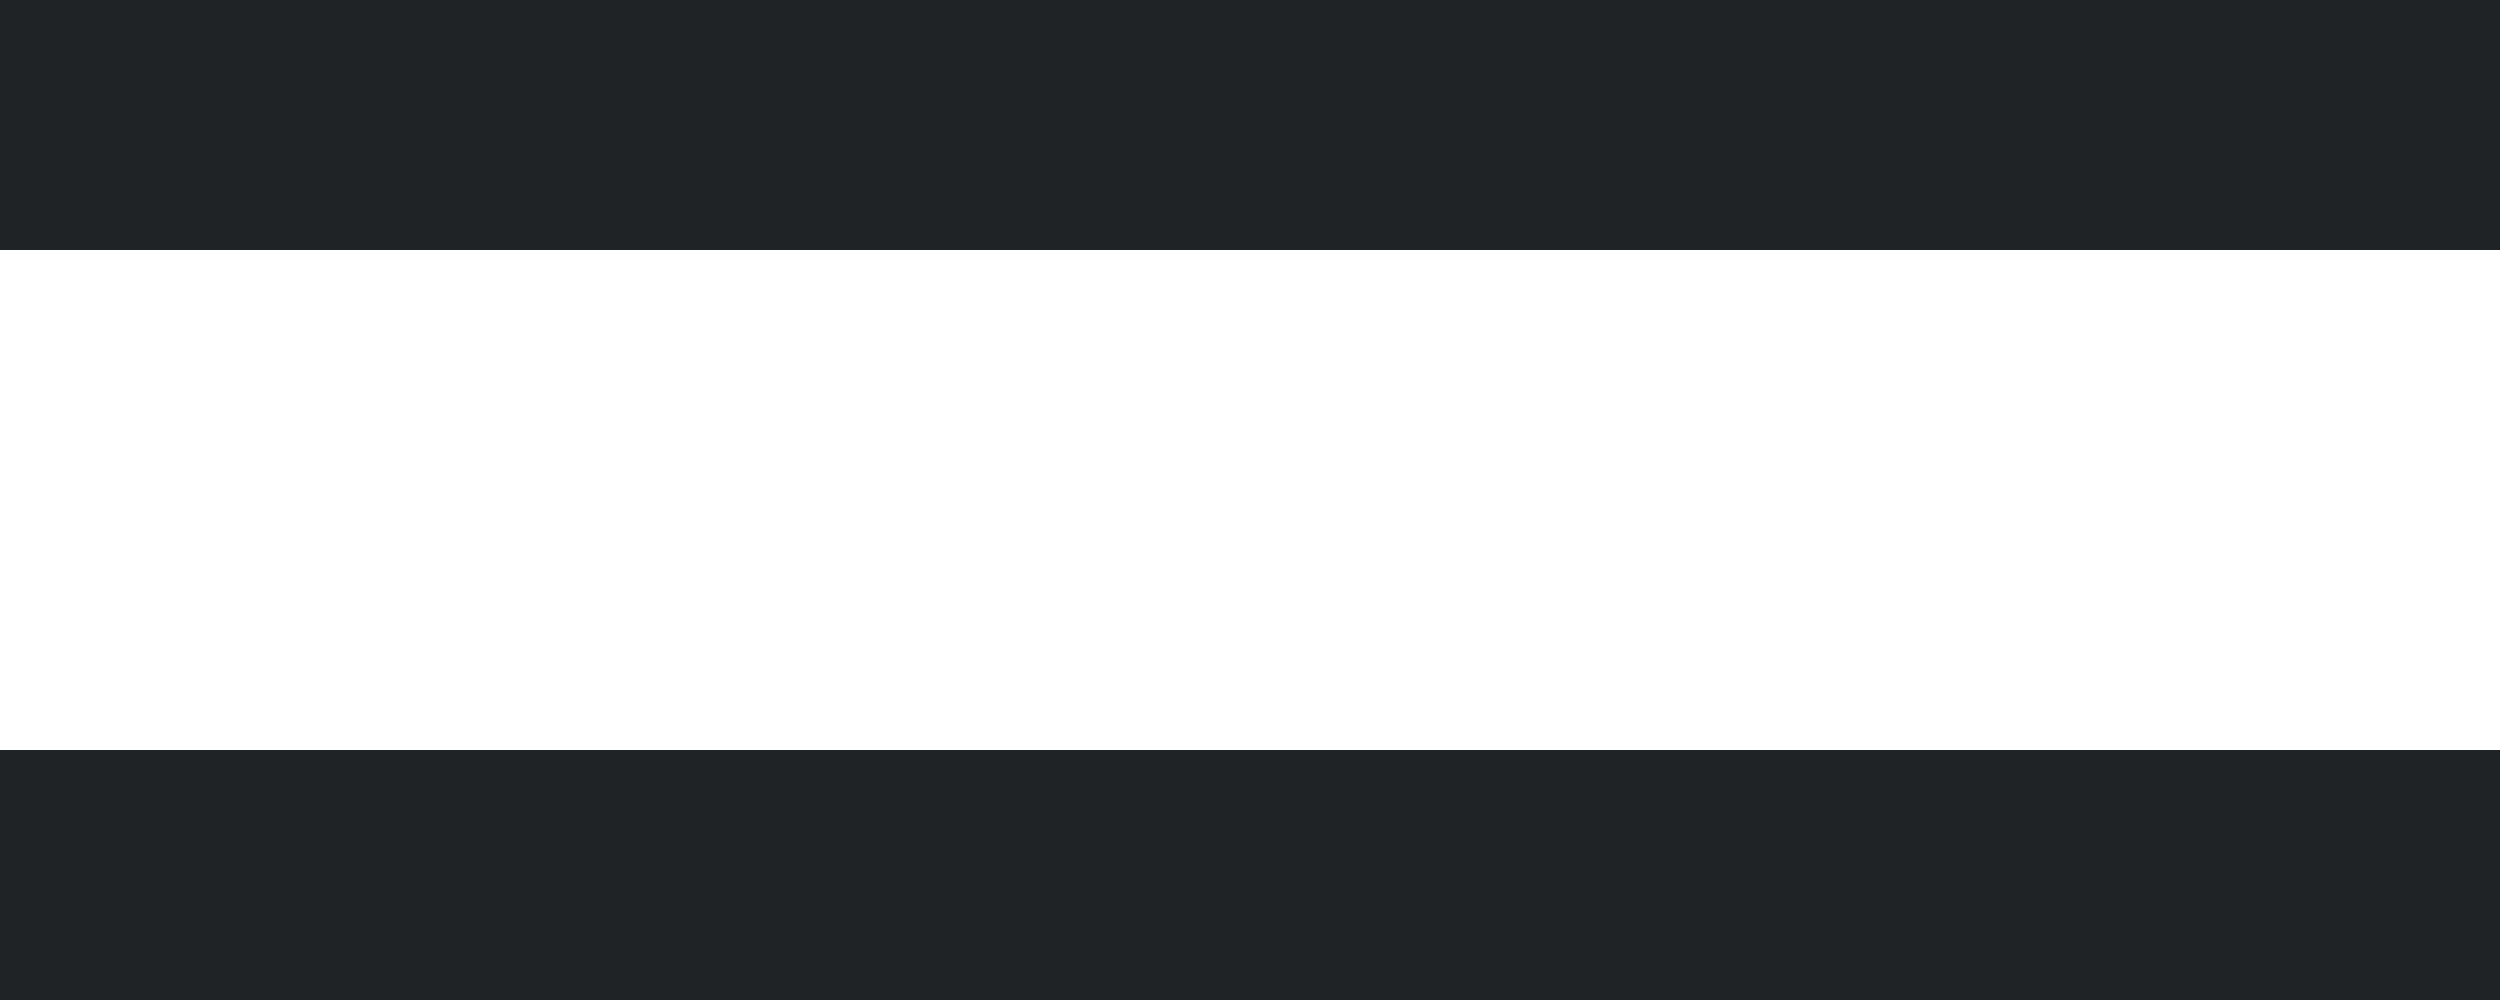<svg width="20" height="8" viewBox="0 0 20 8" fill="none" xmlns="http://www.w3.org/2000/svg">
<path d="M0 1H20" stroke="#202326" stroke-width="2"/>
<path d="M0 7H20" stroke="#202326" stroke-width="2"/>
</svg>
